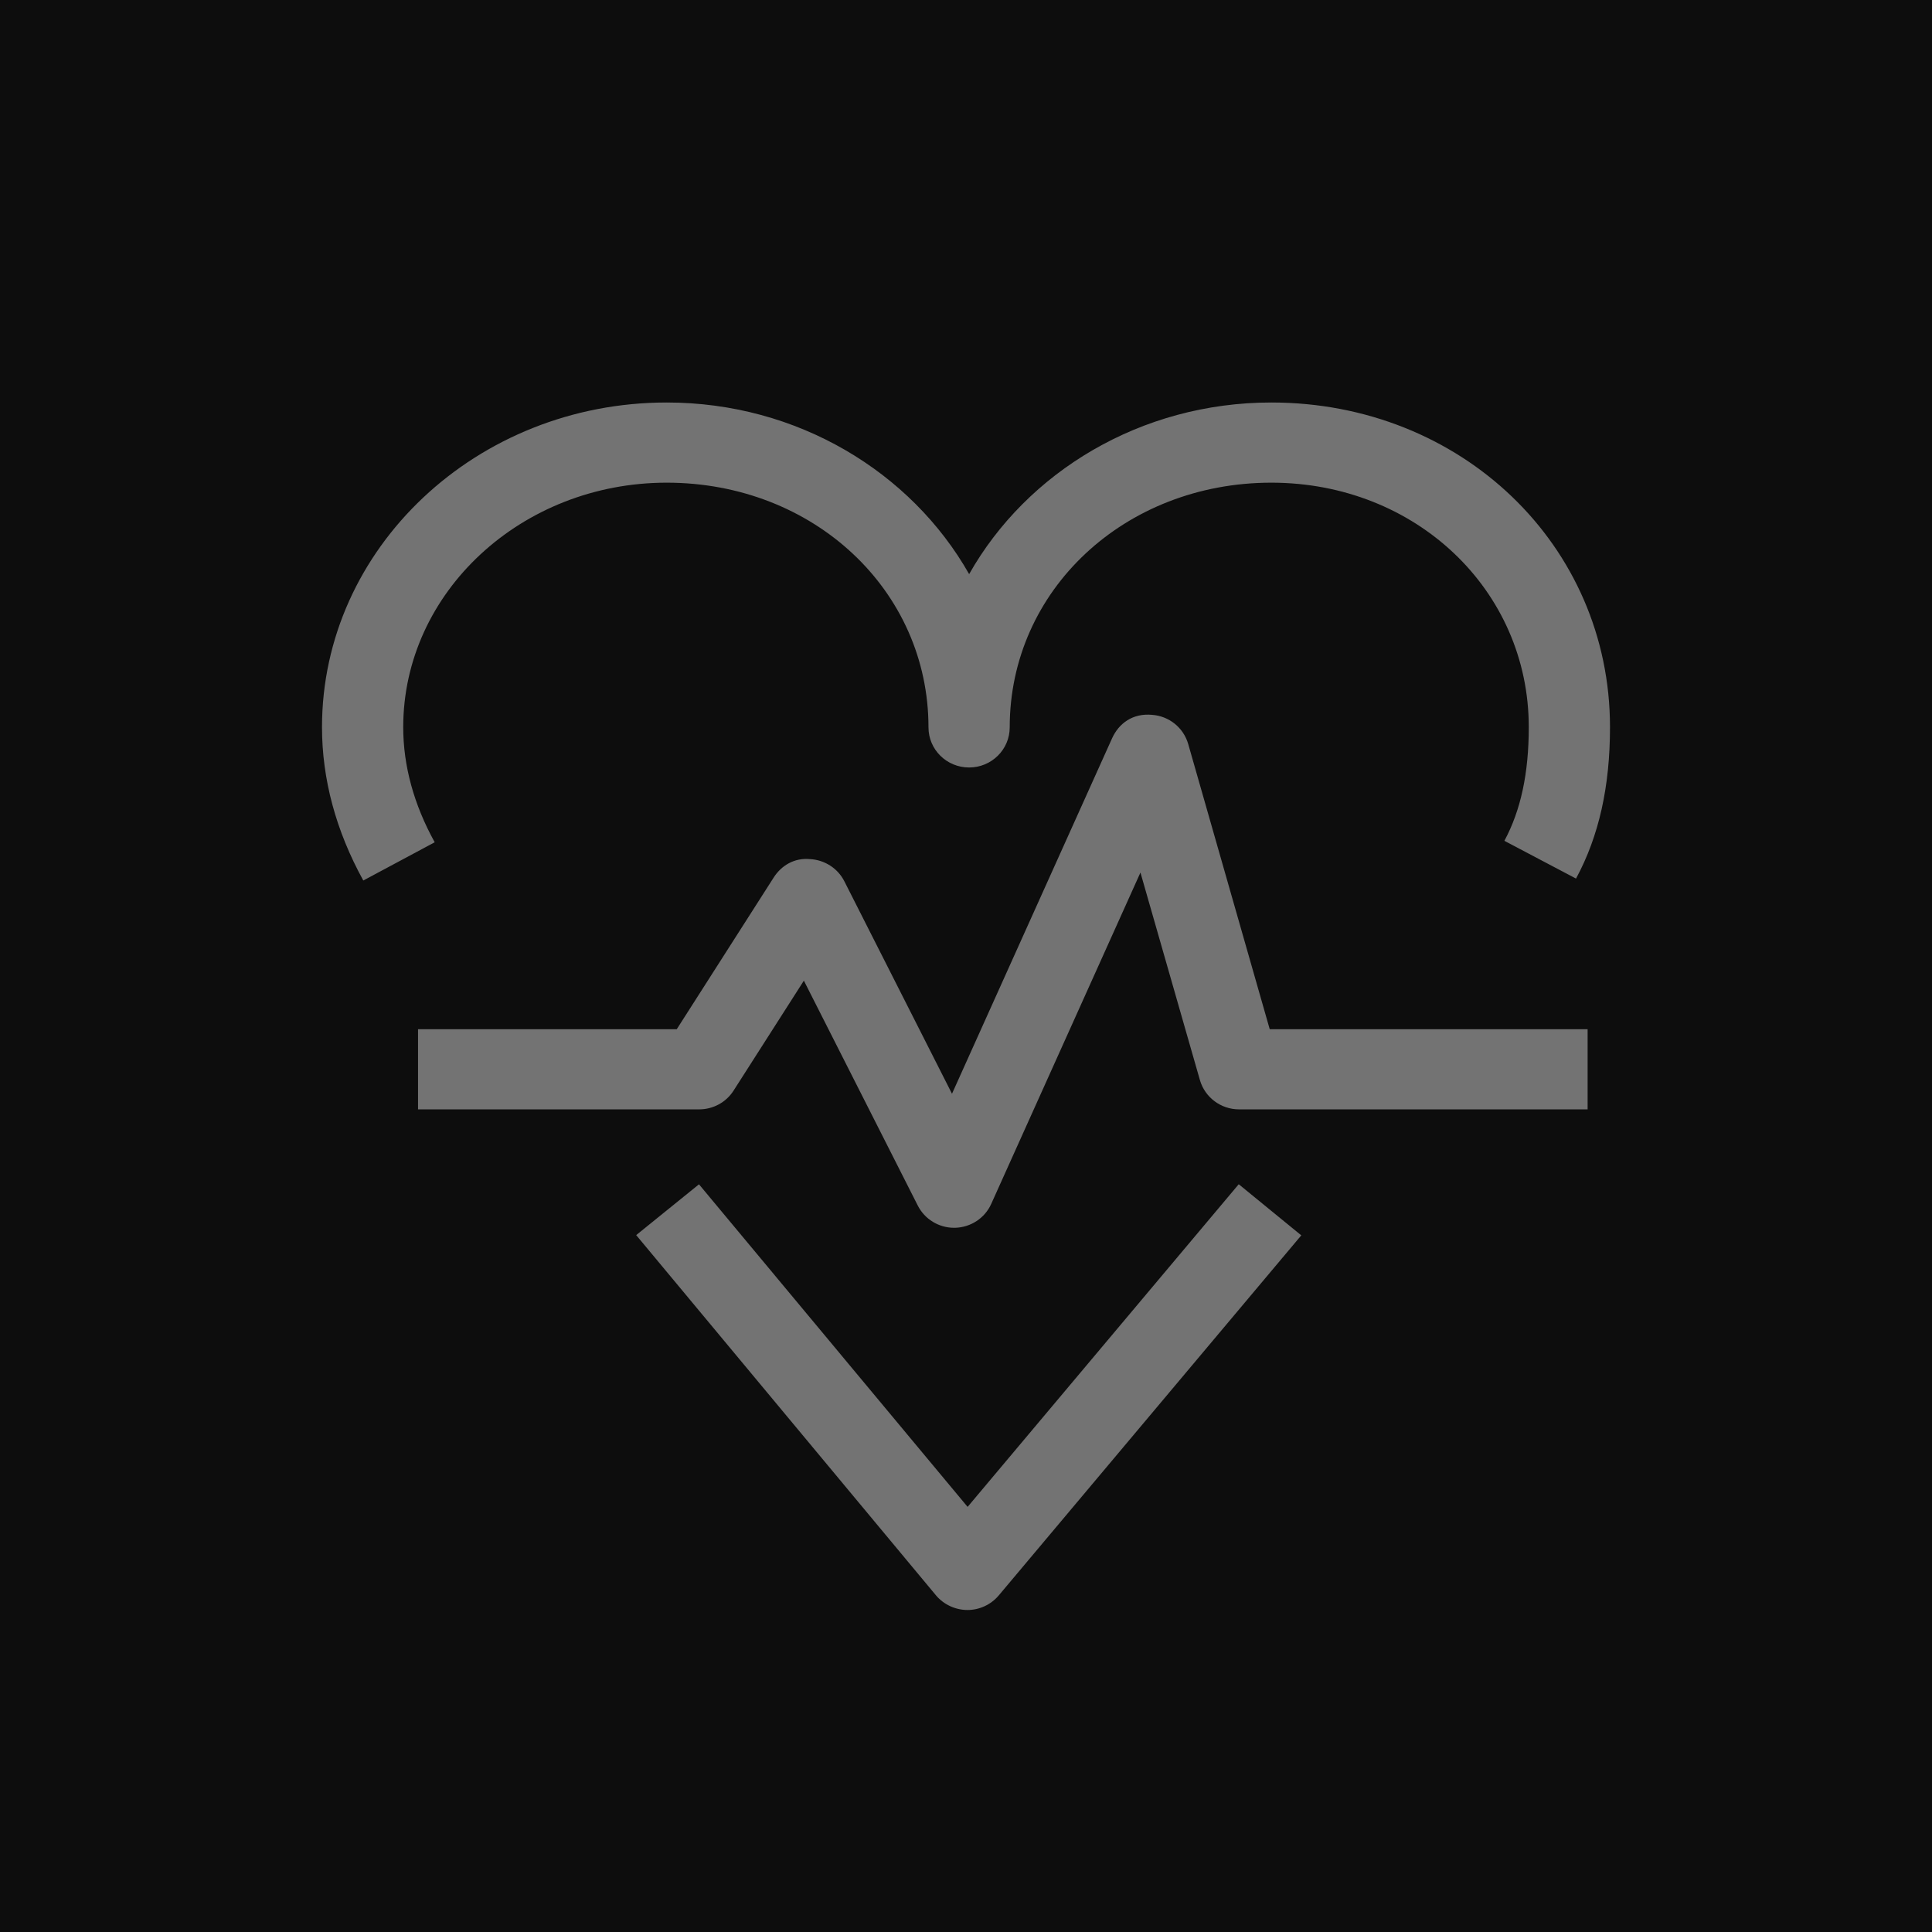 <?xml version="1.0" encoding="UTF-8"?>
<svg width="24px" height="24px" viewBox="0 0 24 24" version="1.1" xmlns="http://www.w3.org/2000/svg" xmlns:xlink="http://www.w3.org/1999/xlink">
    <title>Icon-Architecture/16/Arch_AWS-Health-Dashboard_16</title>
    <g id="Icon-Architecture/16/Arch_AWS-Health-Dashboard_16" stroke="none" stroke-width="1" fill="none" fill-rule="evenodd">
        <g id="Icon-Architecture-BG/16/Management-Governance" fill="rgb(13,13,13)">
            <rect id="Rectangle" x="0" y="0" width="24" height="24"></rect>
        </g>
        <path d="M14.76,9.241 C14.701,9.039 14.523,8.895 14.311,8.88 C14.073,8.858 13.899,8.983 13.813,9.175 L11.826,13.587 L10.488,10.946 C10.406,10.785 10.242,10.681 10.061,10.672 C9.867,10.654 9.705,10.752 9.609,10.904 L8.407,12.785 L5.193,12.785 L5.193,13.781 L8.685,13.781 C8.859,13.781 9.02,13.693 9.112,13.549 L9.986,12.182 L11.401,14.976 C11.487,15.145 11.661,15.252 11.852,15.252 L11.864,15.252 C12.059,15.247 12.234,15.132 12.313,14.956 L14.167,10.839 L14.906,13.418 C14.968,13.632 15.166,13.781 15.392,13.781 L19.722,13.781 L19.722,12.785 L15.773,12.785 L14.76,9.241 Z M12.02,18.719 L8.683,14.712 L7.903,15.343 L11.627,19.818 C11.723,19.932 11.866,19.999 12.017,20 L12.018,20 C12.168,20 12.31,19.933 12.406,19.82 L16.165,15.346 L15.388,14.711 L12.02,18.719 Z M5.4,10.463 L4.513,10.938 C4.173,10.32 4,9.679 4,9.033 C4,6.81 5.921,5 8.282,5 C9.905,5 11.319,5.863 12.039,7.132 C12.757,5.863 14.171,5 15.793,5 C18.152,5 20,6.772 20,9.033 C20,9.771 19.863,10.386 19.578,10.914 L18.688,10.445 C18.892,10.066 18.991,9.604 18.991,9.033 C18.991,7.33 17.587,5.996 15.793,5.996 C13.972,5.996 12.543,7.331 12.543,9.036 C12.543,9.311 12.317,9.534 12.039,9.534 C11.759,9.534 11.534,9.311 11.534,9.036 C11.534,7.331 10.106,5.996 8.282,5.996 C6.478,5.996 5.009,7.358 5.009,9.033 C5.009,9.511 5.14,9.992 5.4,10.463 L5.4,10.463 Z" id="AWS-Personal-Health-Dashboard_Icon_16_Squid" fill="rgb(115,115,115)"></path>
    </g>
</svg>